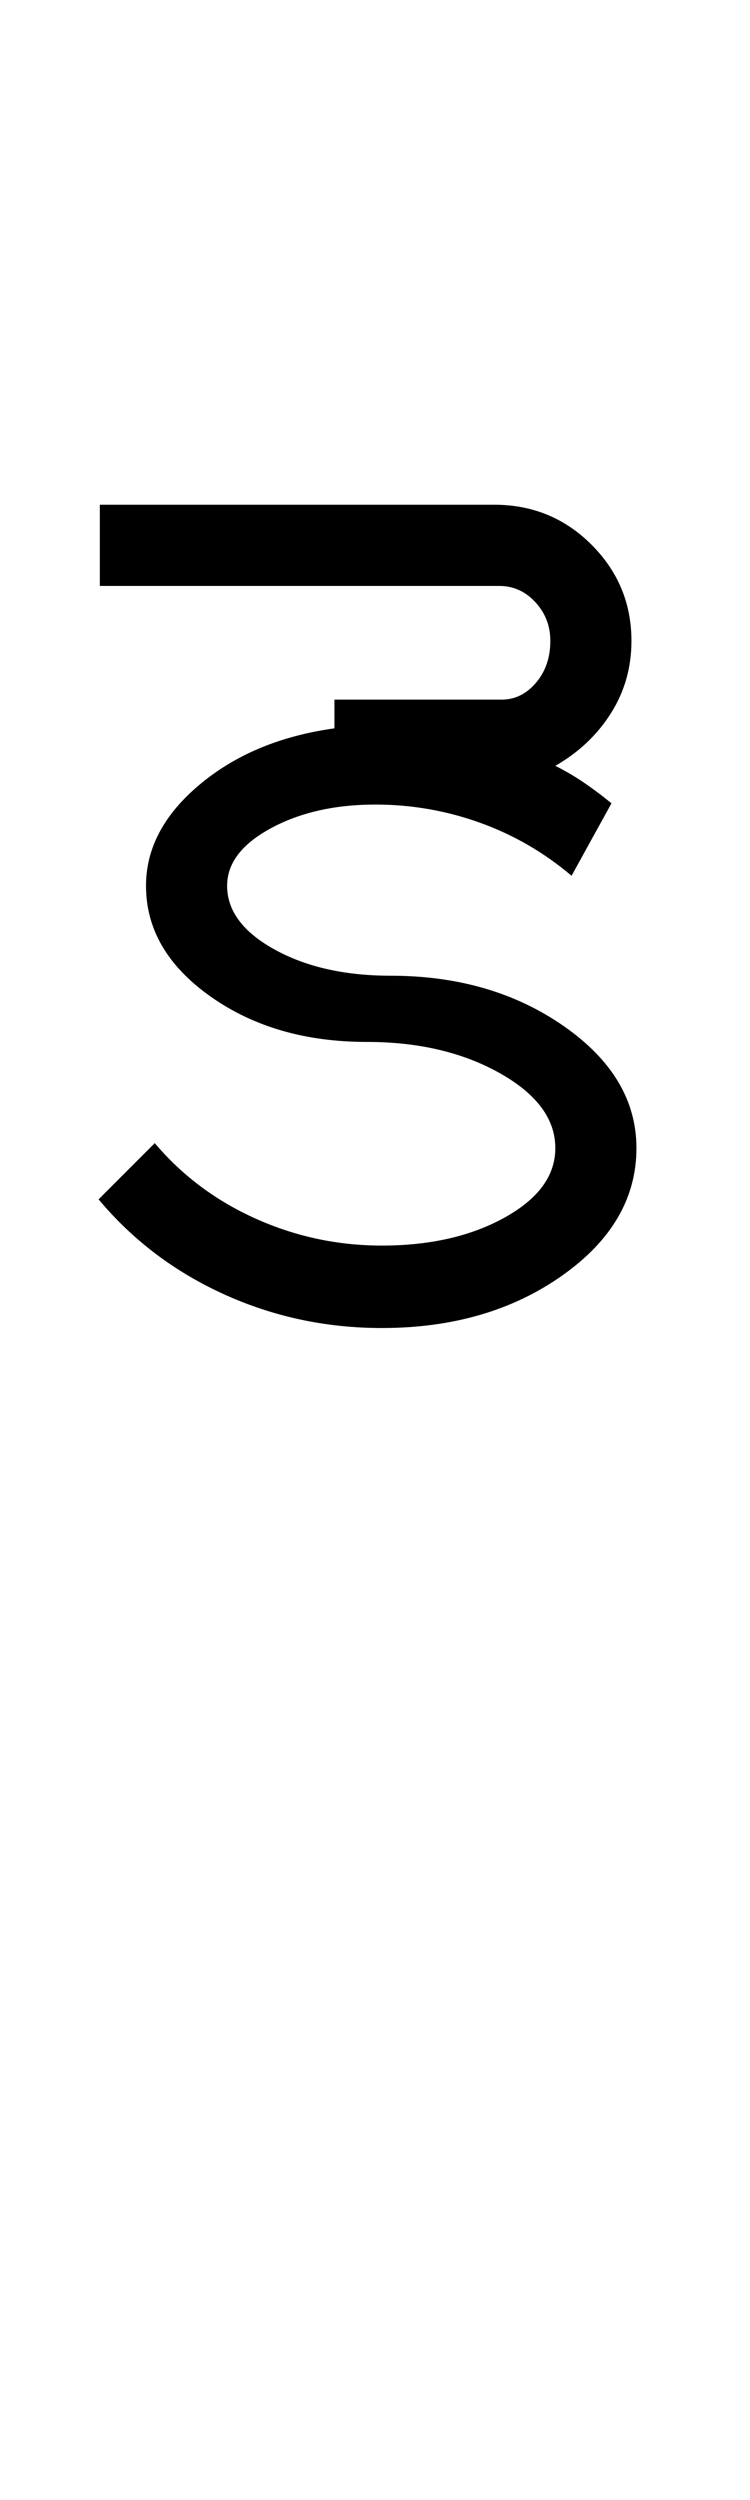 <?xml version="1.0" encoding="UTF-8"?>
<svg xmlns="http://www.w3.org/2000/svg" xmlns:xlink="http://www.w3.org/1999/xlink" width="150.25pt" height="500.25pt" viewBox="0 0 150.25 500.25" version="1.1">
<defs>
<g>
<symbol overflow="visible" id="glyph0-0">
<path style="stroke:none;" d="M 8.5 0 L 8.5 -170.5 L 76.5 -170.5 L 76.5 0 Z M 17 -8.5 L 68 -8.5 L 68 -162 L 17 -162 Z M 17 -8.5 "/>
</symbol>
<symbol overflow="visible" id="glyph0-1">
<path style="stroke:none;" d="M 29.5 -88.5 C 29.5 -83.5 32.664 -79.25 39 -75.75 C 45.332 -72.25 53.082 -70.5 62.25 -70.5 C 75.75 -70.5 87.332 -67.125 97 -60.375 C 106.664 -53.625 111.5 -45.5 111.5 -36 C 111.5 -26 106.539 -17.5 96.625 -10.5 C 86.707 -3.5 74.664 0 60.5 0 C 49.332 0 38.789 -2.25 28.875 -6.75 C 18.957 -11.25 10.582 -17.582 3.75 -25.75 L 15 -37 C 20.5 -30.5 27.25 -25.457 35.25 -21.875 C 43.25 -18.289 51.664 -16.5 60.5 -16.5 C 70.164 -16.5 78.375 -18.375 85.125 -22.125 C 91.875 -25.875 95.25 -30.5 95.25 -36 C 95.25 -41.832 91.539 -46.832 84.125 -51 C 76.707 -55.164 67.832 -57.25 57.5 -57.25 C 45.164 -57.25 34.707 -60.289 26.125 -66.375 C 17.539 -72.457 13.25 -79.832 13.25 -88.5 C 13.25 -96 16.832 -102.75 24 -108.75 C 31.164 -114.75 40.164 -118.5 51 -120 L 51 -125.75 L 84.5 -125.75 C 87.164 -125.75 89.457 -126.875 91.375 -129.125 C 93.289 -131.375 94.25 -134.164 94.25 -137.5 C 94.25 -140.5 93.25 -143.082 91.25 -145.25 C 89.25 -147.414 86.832 -148.5 84 -148.5 L 4 -148.5 L 4 -164.75 L 83 -164.75 C 90.664 -164.75 97.164 -162.082 102.5 -156.75 C 107.832 -151.414 110.5 -145 110.5 -137.5 C 110.5 -132.164 109.125 -127.332 106.375 -123 C 103.625 -118.664 99.914 -115.164 95.25 -112.5 C 97.25 -111.5 99.164 -110.375 101 -109.125 C 102.832 -107.875 104.664 -106.5 106.5 -105 L 98.5 -90.5 C 93 -95.164 86.875 -98.707 80.125 -101.125 C 73.375 -103.539 66.414 -104.75 59.25 -104.75 C 51.082 -104.75 44.082 -103.164 38.25 -100 C 32.414 -96.832 29.5 -93 29.5 -88.5 Z M 29.5 -88.5 "/>
</symbol>
</g>
</defs>
<g id="surface1">
<rect x="0" y="0" width="150.25" height="500.25" style="fill:rgb(100%,100%,100%);fill-opacity:1;stroke:none;"/>
<g style="fill:rgb(0%,0%,0%);fill-opacity:1;">
  <use xlink:href="#glyph0-1" x="16" y="265.75"/>
</g>
</g>
</svg>
